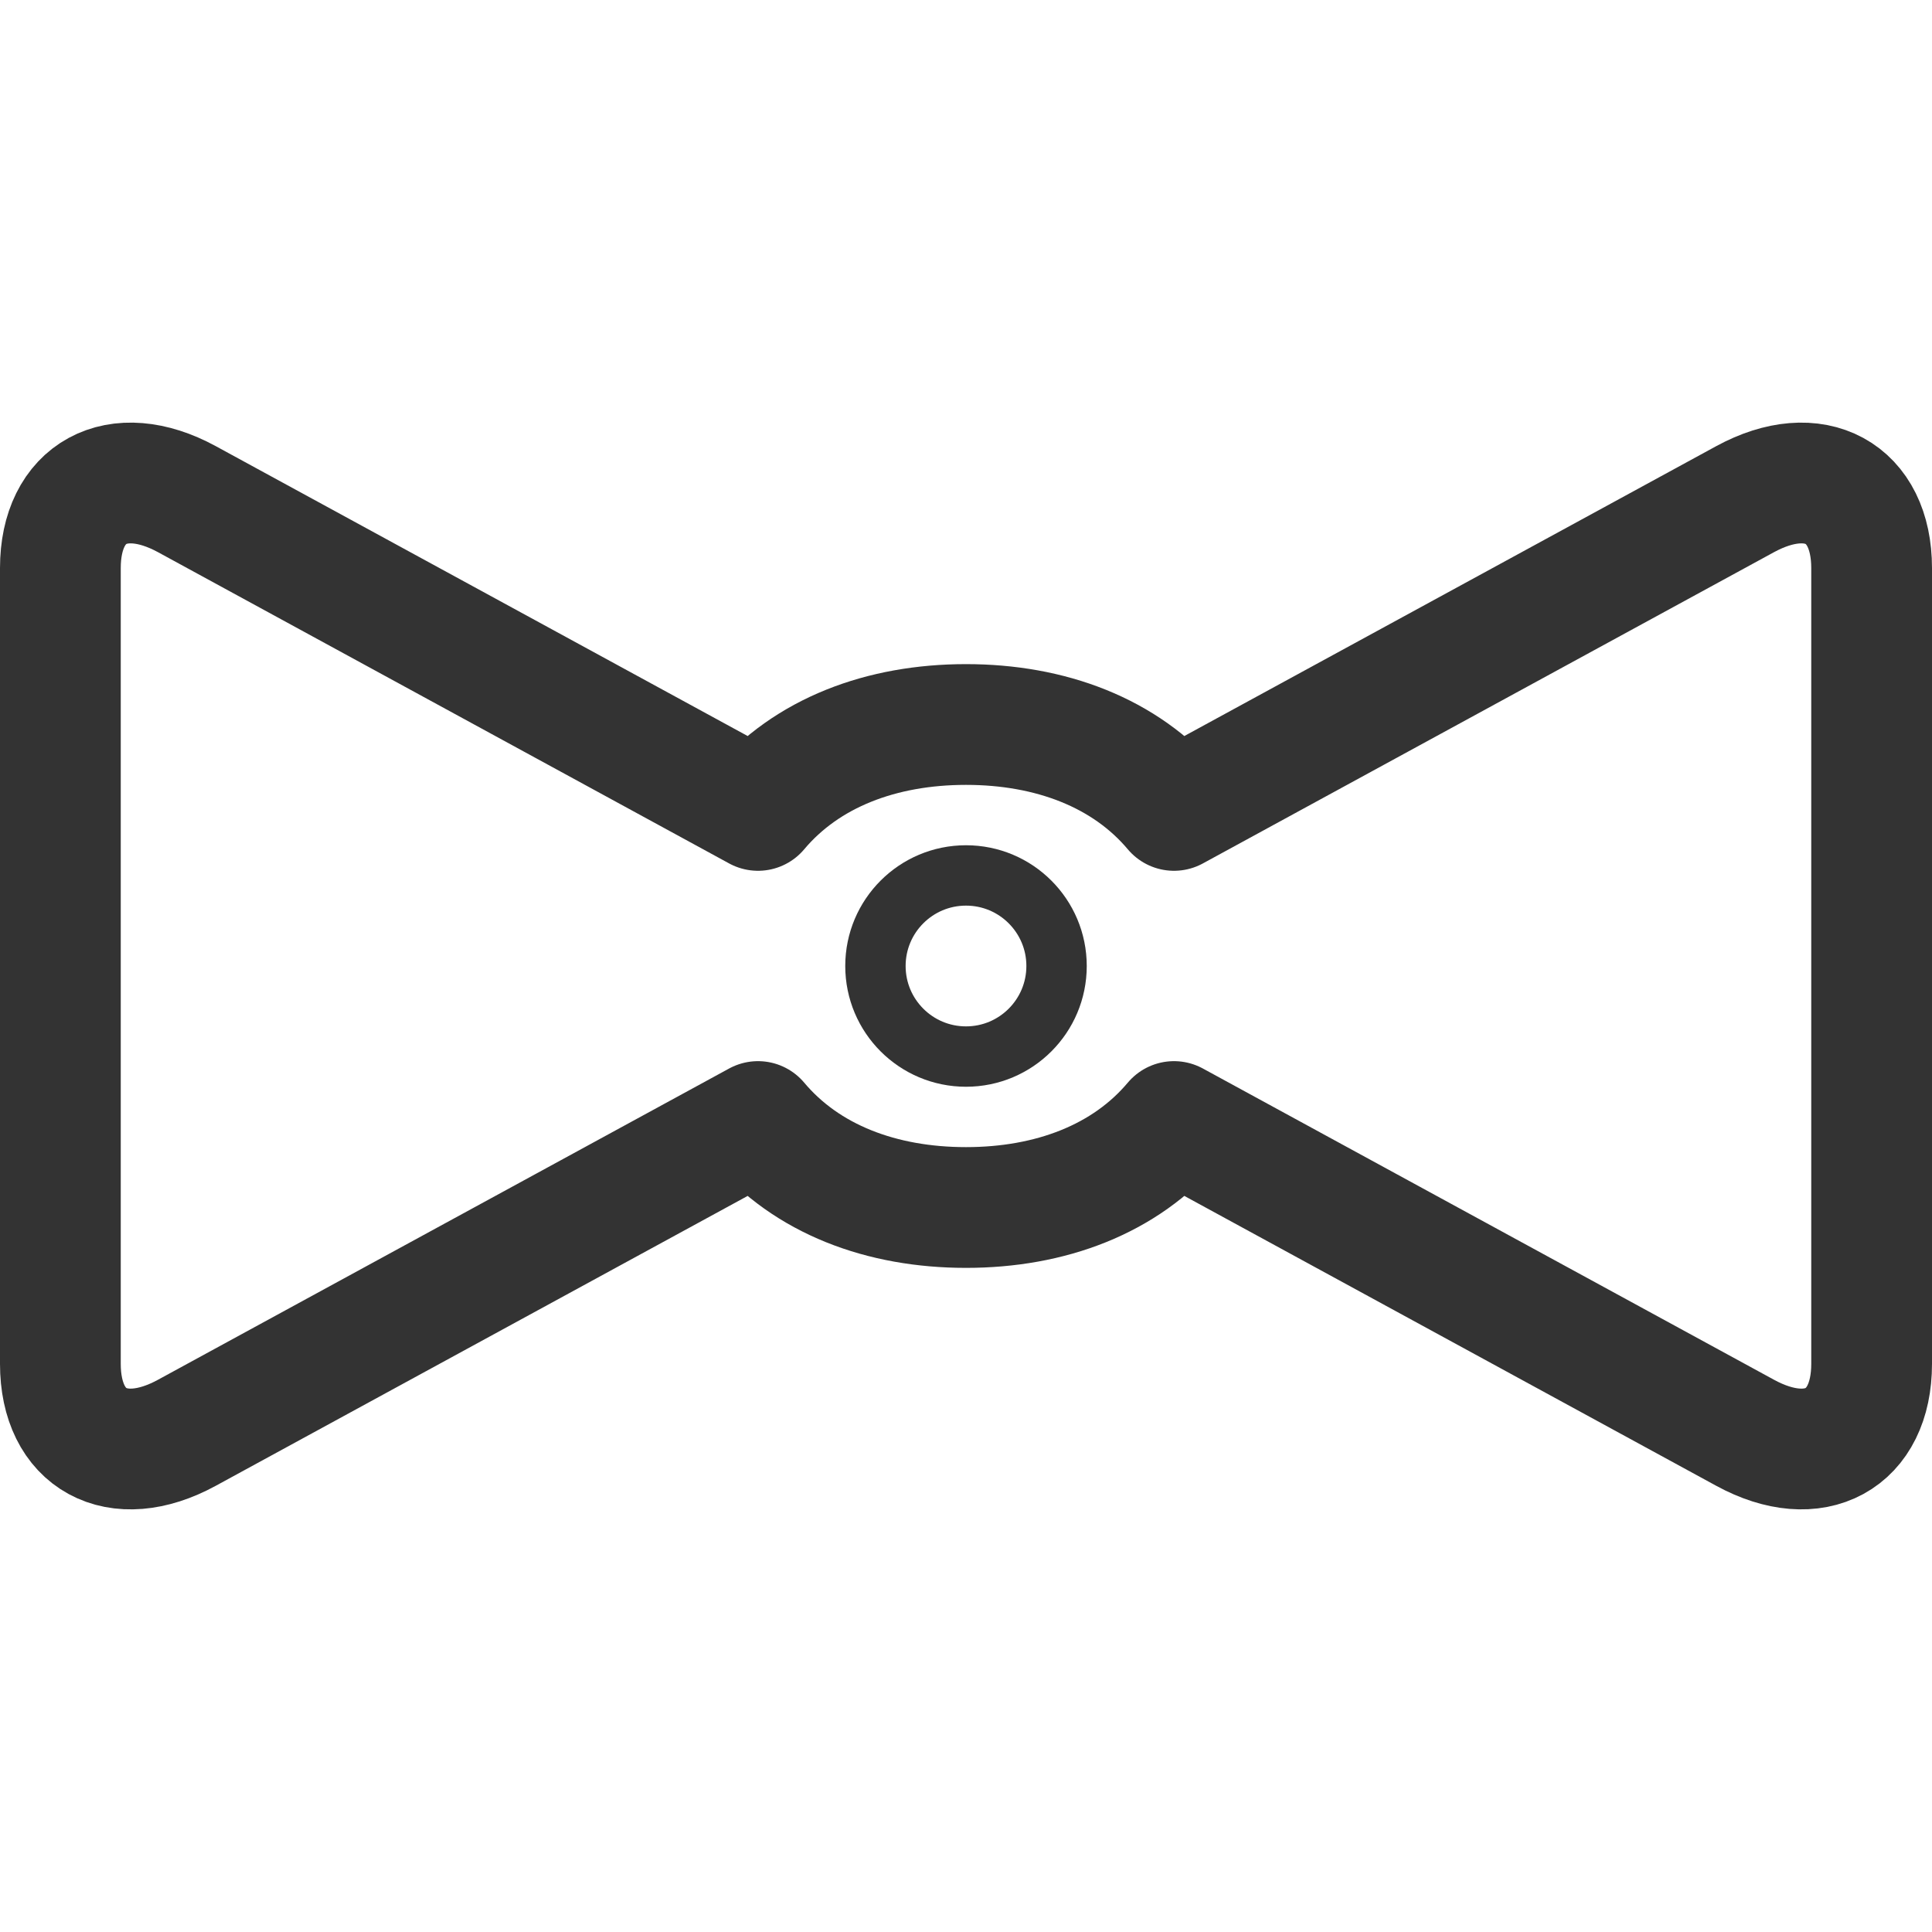 <svg xmlns="http://www.w3.org/2000/svg" viewBox="0 0 32 32"><path stroke="#333" stroke-width="2" stroke-linejoin="round" stroke-miterlimit="10" d="M28.906 8.267l-9.461 5.156C18.639 12.465 17.396 12 16 12c-1.397 0-2.639.465-3.445 1.423L3.094 8.267C1.942 7.641 1 8.153 1 9.409V22.59c0 1.256.942 1.77 2.094 1.142l9.461-5.156C13.361 19.535 14.603 20 16 20c1.396 0 2.639-.465 3.445-1.424l9.461 5.156c1.152.628 2.094.114 2.094-1.142V9.409c0-1.256-.942-1.768-2.094-1.142z" fill="none"/><circle stroke="#333" stroke-linejoin="round" stroke-miterlimit="10" cx="16" cy="16" r="1.5" fill="none"/></svg>